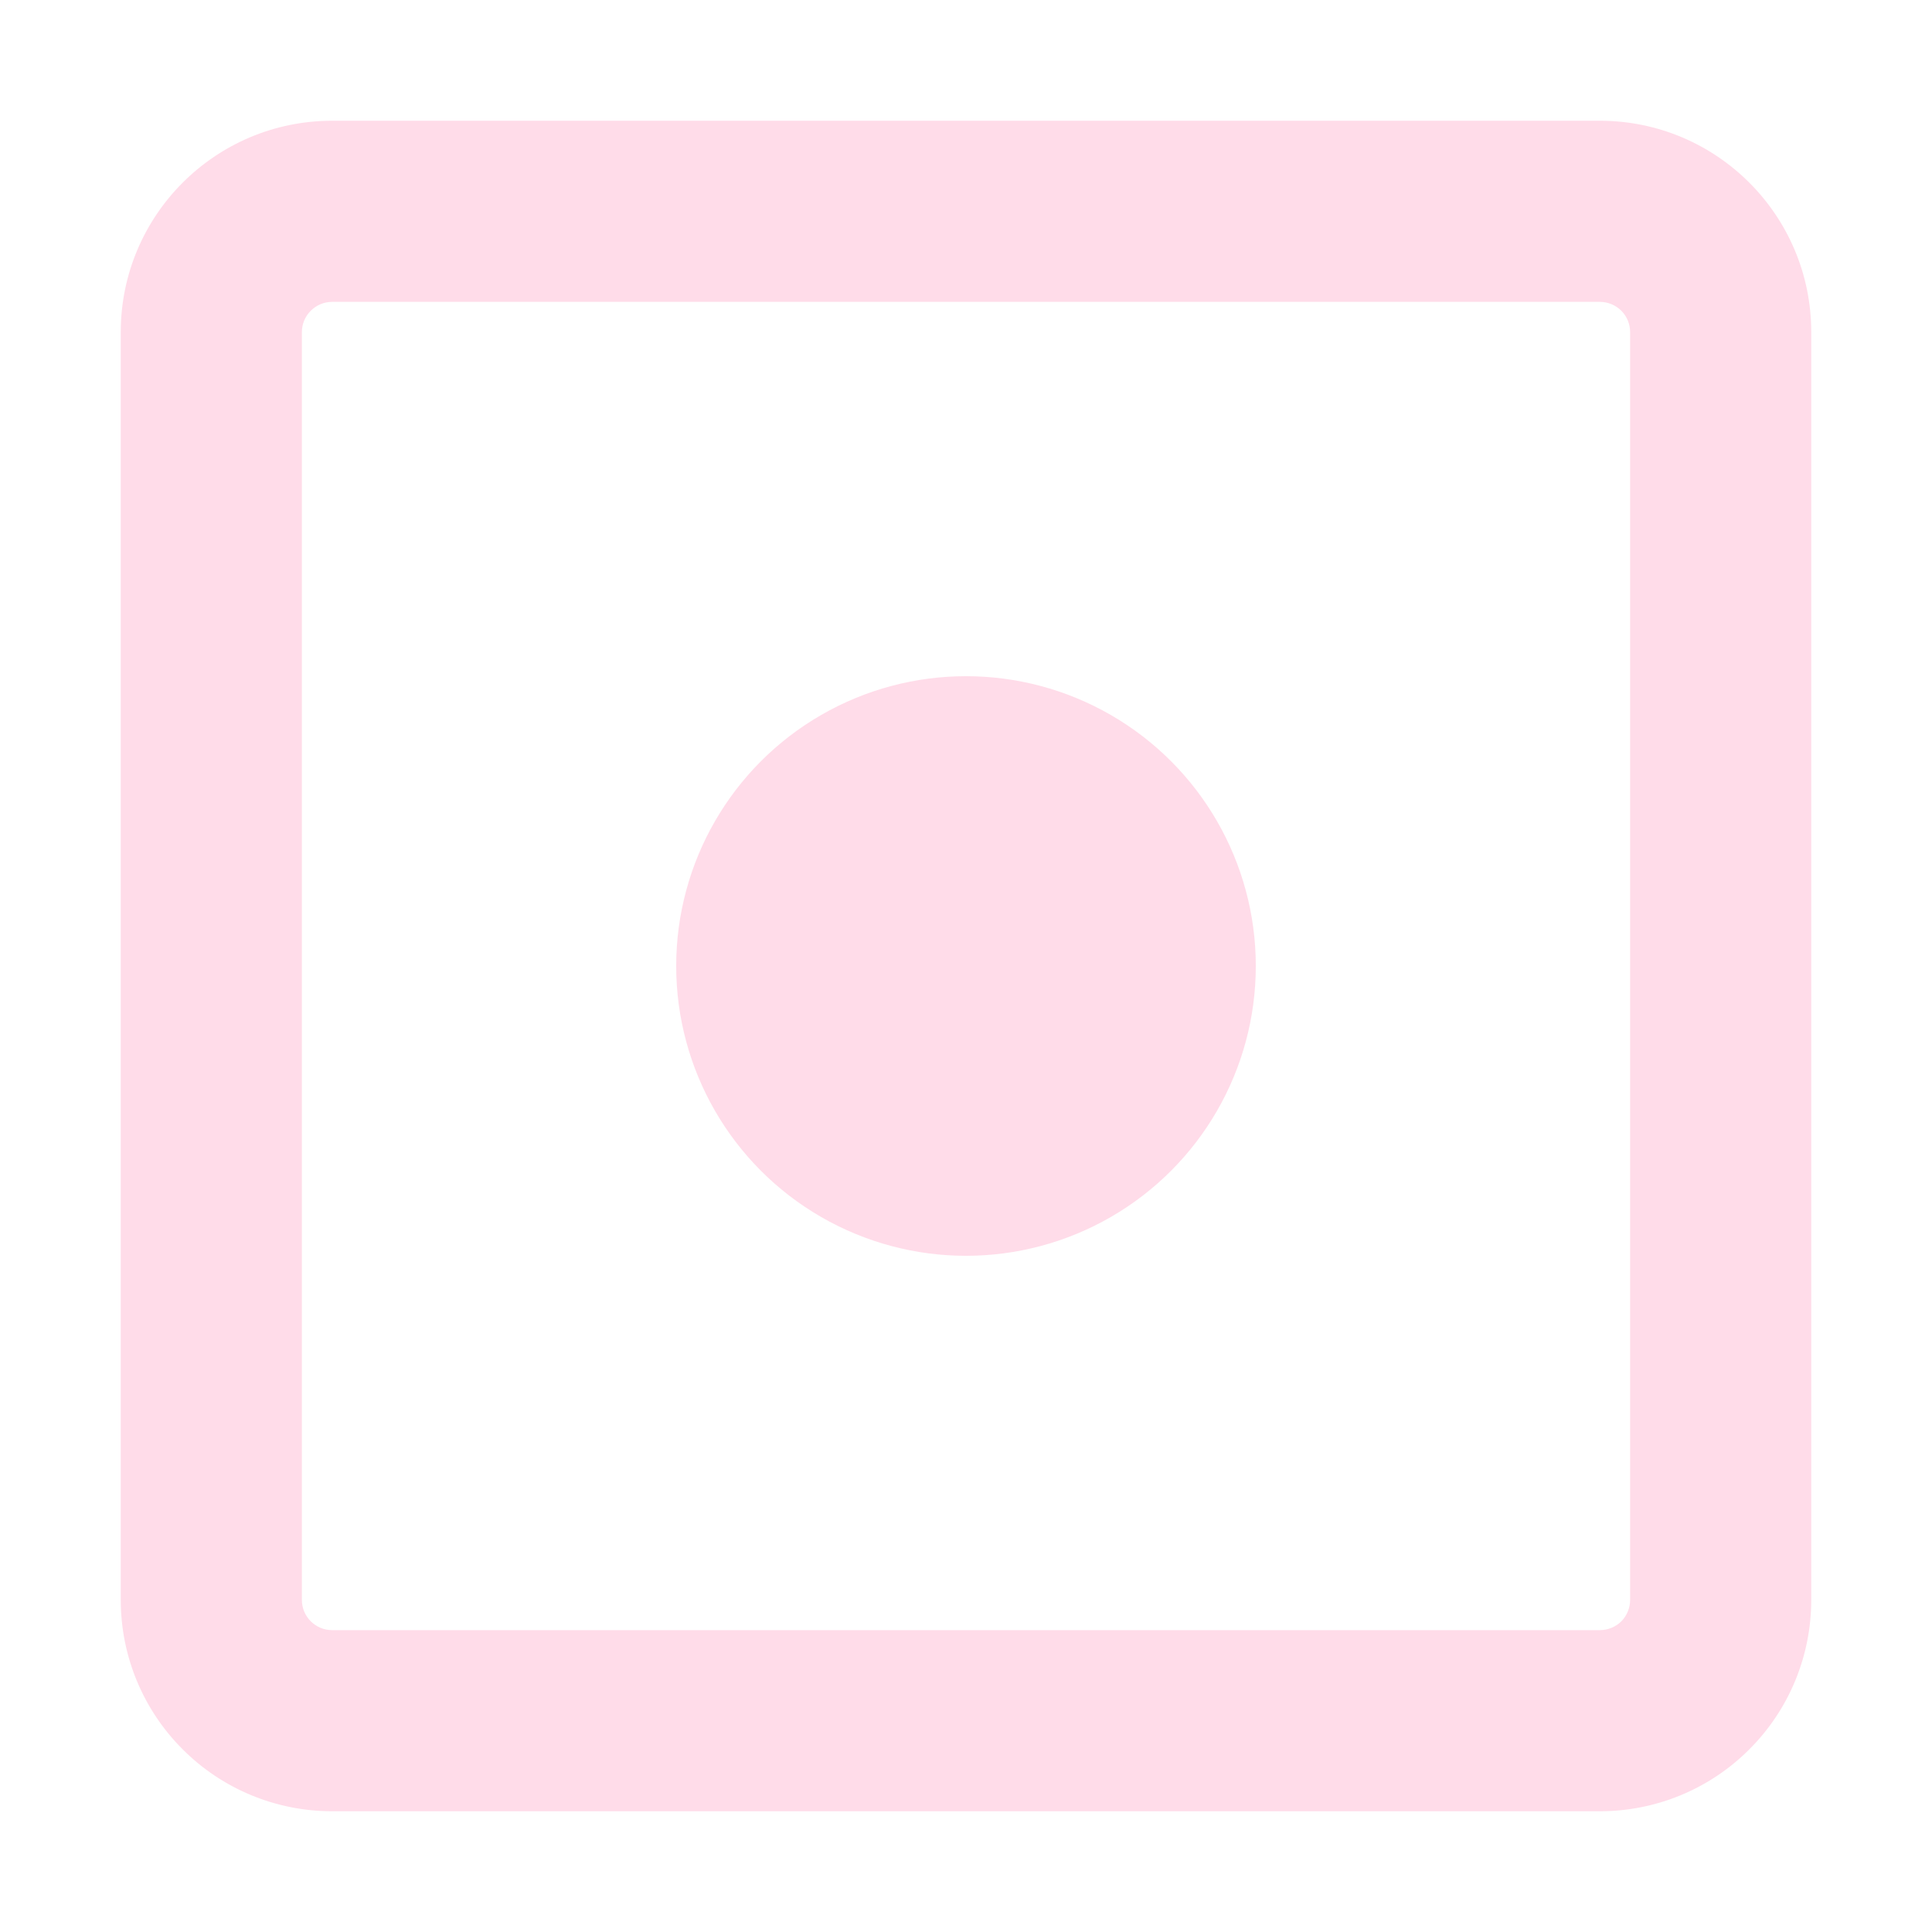 <svg width="20" height="20" viewBox="0 0 20 20" fill="none" xmlns="http://www.w3.org/2000/svg">
<path d="M3.438 1.25H16.562C17.77 1.25 18.75 2.23 18.75 3.438V16.562C18.75 17.143 18.52 17.699 18.109 18.109C17.699 18.52 17.143 18.75 16.562 18.75H3.438C2.857 18.75 2.301 18.52 1.891 18.109C1.48 17.699 1.25 17.143 1.25 16.562V3.438C1.25 2.23 2.23 1.25 3.438 1.25ZM3.125 3.438V16.562C3.125 16.735 3.265 16.875 3.438 16.875H16.562C16.645 16.875 16.725 16.842 16.784 16.784C16.842 16.725 16.875 16.645 16.875 16.562V3.438C16.875 3.355 16.842 3.275 16.784 3.217C16.725 3.158 16.645 3.125 16.562 3.125H3.438C3.355 3.125 3.275 3.158 3.217 3.217C3.158 3.275 3.125 3.355 3.125 3.438Z" fill="#FFDCE9"/>
<circle cx="10" cy="10" r="3" fill="#FFDCE9"/>
</svg>

